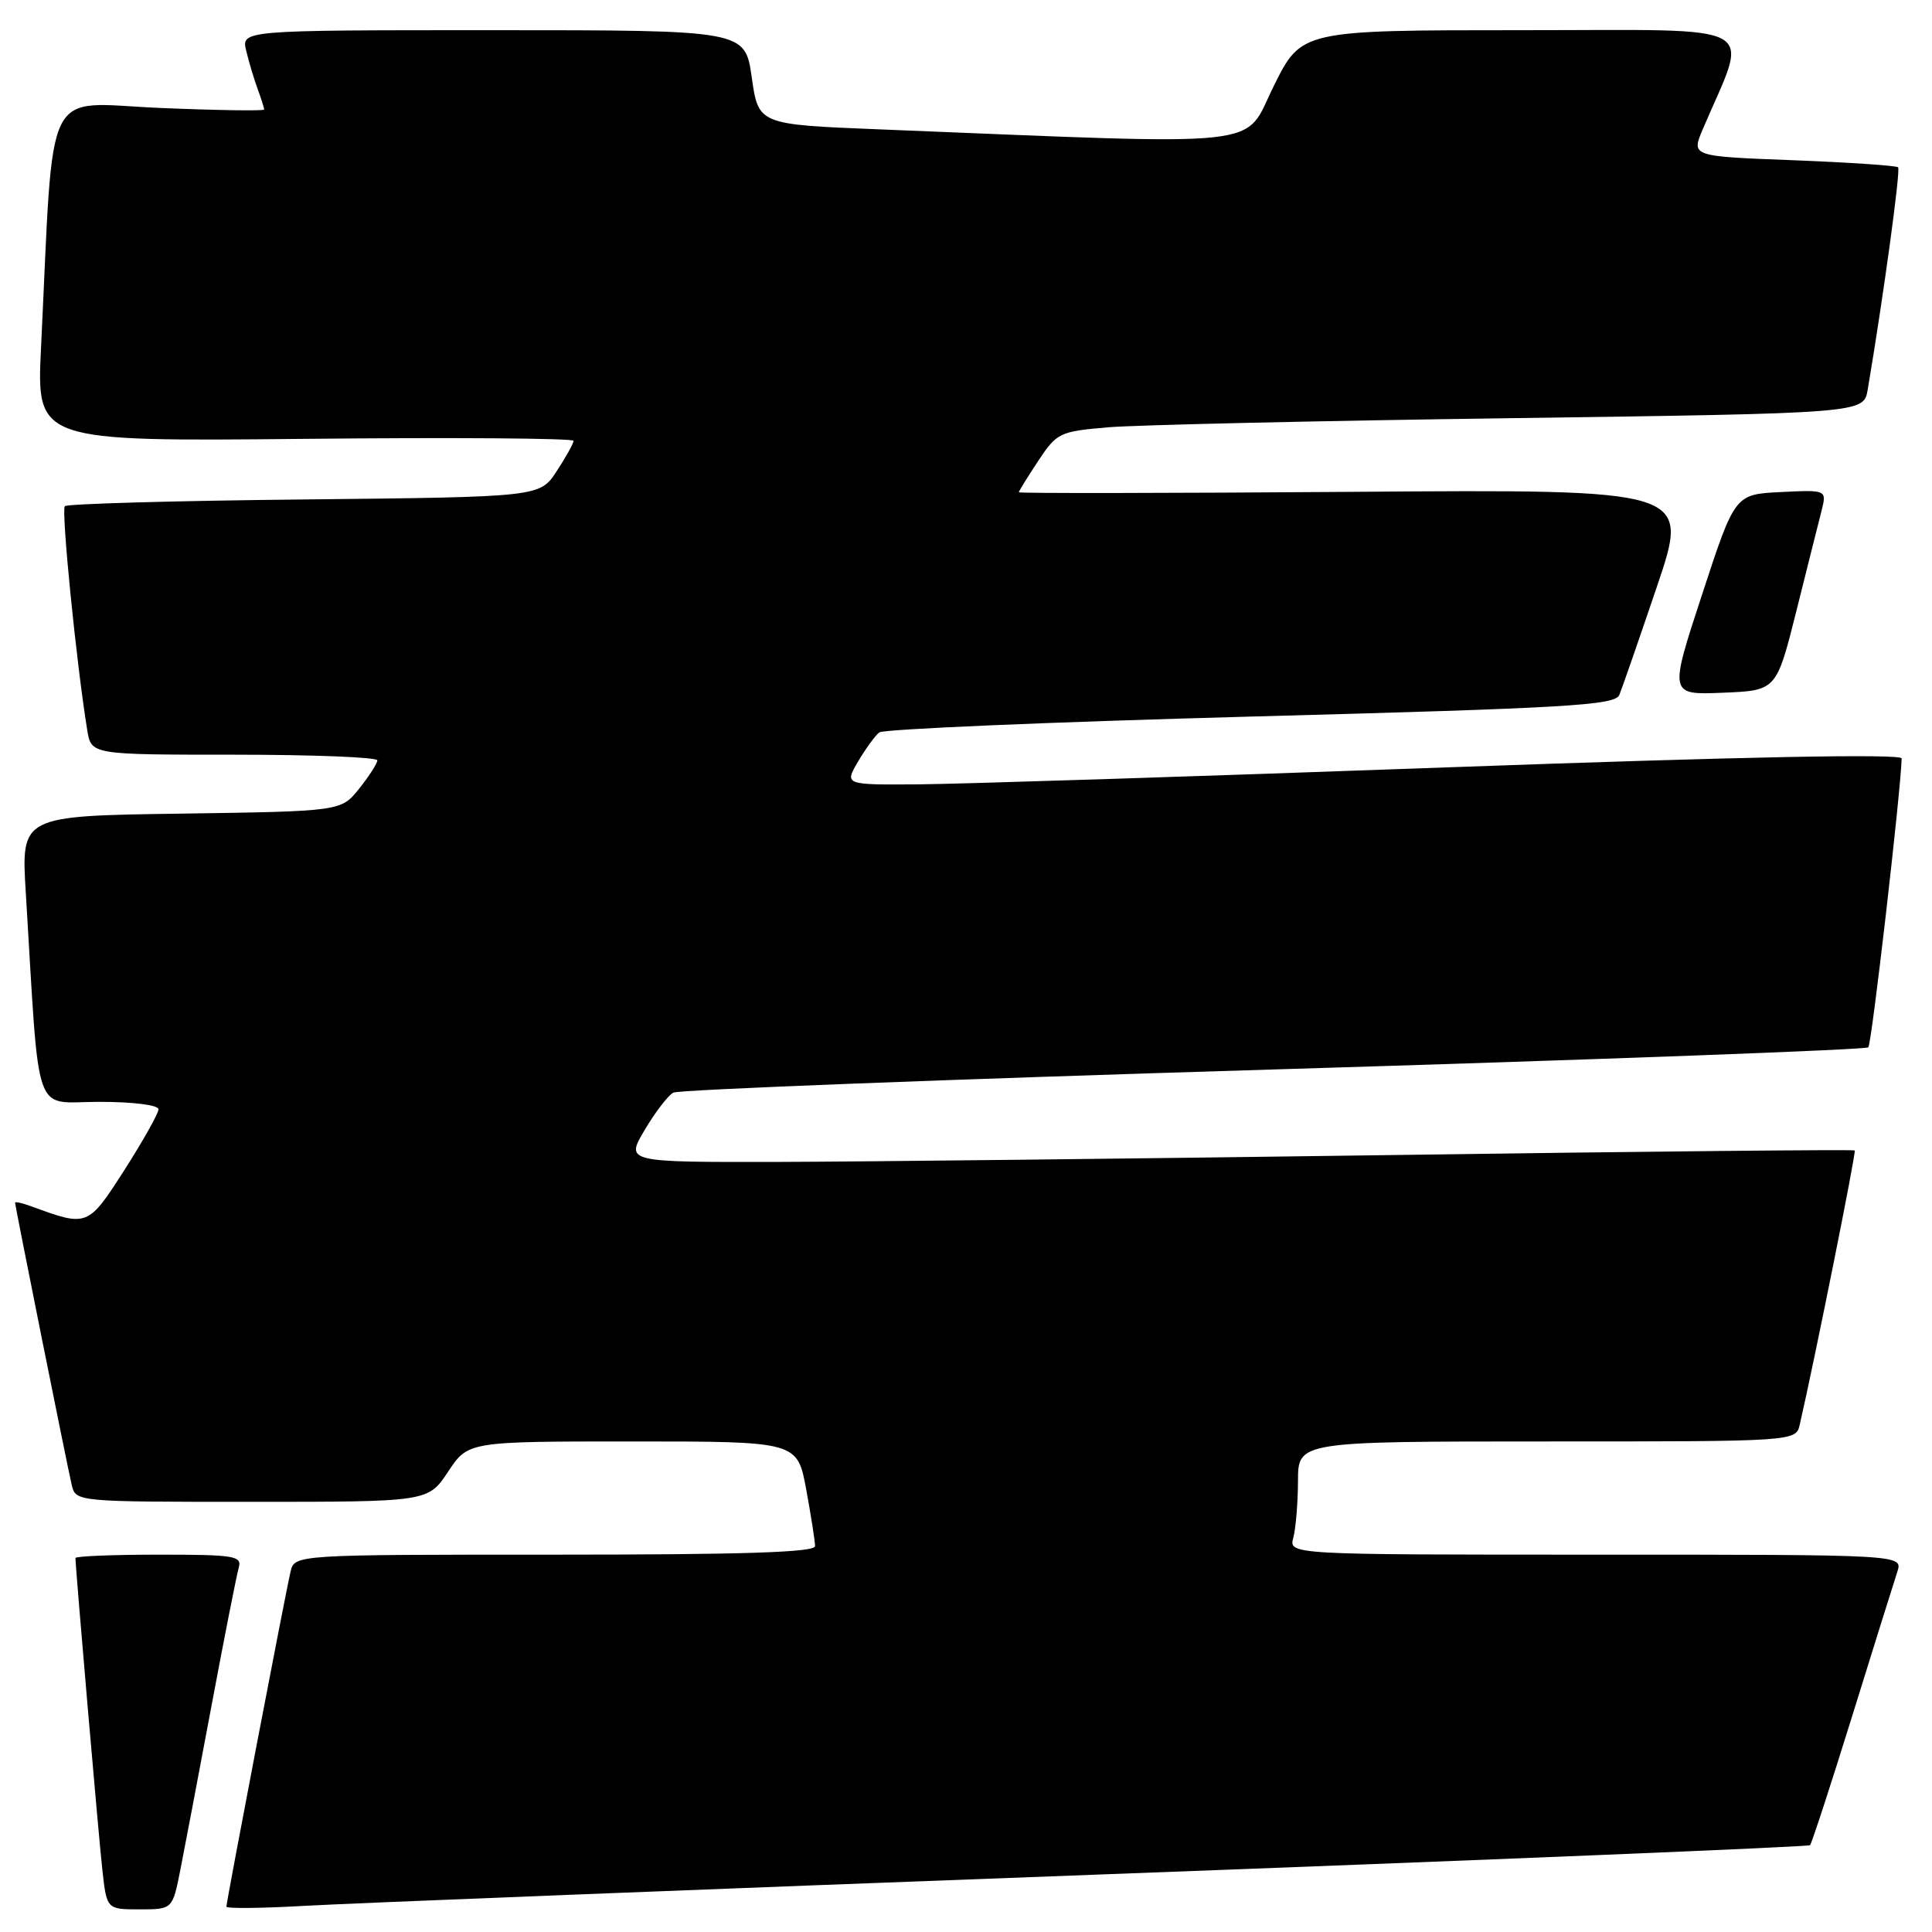 <?xml version="1.0" encoding="UTF-8" standalone="no"?>
<!DOCTYPE svg PUBLIC "-//W3C//DTD SVG 1.1//EN" "http://www.w3.org/Graphics/SVG/1.1/DTD/svg11.dtd" >
<svg xmlns="http://www.w3.org/2000/svg" xmlns:xlink="http://www.w3.org/1999/xlink" version="1.1" viewBox="0 0 256 256">
 <g >
 <path fill="currentColor"
d=" M 23.90 247.75 C 24.47 244.86 26.33 235.07 28.03 226.00 C 29.73 216.93 31.35 208.71 31.63 207.75 C 32.09 206.16 31.13 206.00 21.07 206.00 C 14.98 206.00 10.00 206.20 10.00 206.45 C 10.00 207.75 13.06 243.27 13.56 247.75 C 14.14 253.00 14.14 253.00 18.50 253.00 C 22.86 253.00 22.86 253.00 23.90 247.75 Z  M 144.97 248.41 C 196.93 246.47 239.62 244.71 239.84 244.50 C 240.05 244.28 242.58 236.55 245.45 227.30 C 248.32 218.06 251.00 209.49 251.41 208.25 C 252.13 206.00 252.13 206.00 211.45 206.00 C 170.77 206.00 170.77 206.00 171.37 203.75 C 171.70 202.51 171.98 199.14 171.99 196.25 C 172.00 191.00 172.00 191.00 204.98 191.00 C 237.96 191.00 237.96 191.00 238.48 188.75 C 240.48 180.05 245.98 152.64 245.76 152.44 C 245.62 152.30 218.05 152.57 184.50 153.05 C 150.95 153.52 114.36 153.93 103.19 153.96 C 82.89 154.00 82.89 154.00 85.41 149.75 C 86.79 147.41 88.50 145.18 89.21 144.78 C 89.92 144.39 125.71 143.01 168.74 141.71 C 211.78 140.41 247.24 139.09 247.56 138.78 C 248.01 138.33 251.86 104.89 251.98 100.50 C 251.99 99.85 231.11 100.26 191.75 101.68 C 158.61 102.88 127.09 103.89 121.69 103.93 C 111.89 104.00 111.89 104.00 113.69 100.92 C 114.69 99.23 115.95 97.49 116.50 97.05 C 117.05 96.61 139.19 95.67 165.71 94.95 C 207.90 93.82 214.00 93.46 214.57 92.08 C 214.93 91.21 217.18 84.73 219.57 77.67 C 223.91 64.84 223.91 64.84 179.46 65.17 C 155.01 65.35 135.00 65.38 135.00 65.23 C 135.00 65.08 136.16 63.21 137.57 61.07 C 140.04 57.34 140.41 57.17 146.82 56.62 C 150.49 56.31 174.53 55.76 200.23 55.41 C 246.95 54.76 246.95 54.76 247.48 51.63 C 249.55 39.40 251.86 22.53 251.51 22.17 C 251.27 21.94 245.01 21.52 237.59 21.23 C 224.09 20.72 224.09 20.72 225.63 17.11 C 231.78 2.68 234.20 4.00 201.70 4.00 C 172.44 4.00 172.44 4.00 168.76 11.44 C 164.66 19.72 169.00 19.25 116.50 17.14 C 100.50 16.50 100.50 16.50 99.61 10.25 C 98.72 4.00 98.72 4.00 65.34 4.00 C 31.96 4.00 31.96 4.00 32.63 6.75 C 32.99 8.26 33.68 10.54 34.15 11.82 C 34.62 13.09 35.00 14.30 35.00 14.51 C 35.00 14.72 28.75 14.62 21.12 14.30 C 5.56 13.63 7.17 10.37 5.44 46.00 C 4.83 58.50 4.83 58.50 40.41 58.15 C 59.99 57.95 76.00 58.07 76.00 58.41 C 76.00 58.75 74.99 60.56 73.76 62.44 C 71.53 65.85 71.53 65.85 40.35 66.18 C 23.20 66.35 8.91 66.76 8.59 67.07 C 8.09 67.58 10.12 87.92 11.56 96.75 C 12.09 100.00 12.09 100.00 31.05 100.00 C 41.47 100.00 50.00 100.34 50.00 100.75 C 49.99 101.16 48.91 102.85 47.59 104.50 C 45.19 107.50 45.19 107.50 23.99 107.81 C 2.79 108.11 2.79 108.11 3.42 118.31 C 5.29 148.91 4.27 146.00 13.11 146.00 C 17.65 146.00 21.00 146.42 21.00 146.99 C 21.00 147.53 18.97 151.14 16.50 155.01 C 11.66 162.56 11.59 162.58 4.25 159.88 C 3.01 159.42 2.00 159.19 2.00 159.36 C 2.00 159.82 8.90 194.18 9.50 196.75 C 10.04 199.00 10.04 199.00 33.39 199.00 C 56.73 199.00 56.73 199.00 59.38 195.00 C 62.03 191.00 62.03 191.00 83.84 191.00 C 105.65 191.00 105.65 191.00 106.83 197.37 C 107.47 200.87 108.00 204.24 108.00 204.87 C 108.00 205.69 98.57 206.00 73.52 206.00 C 39.04 206.00 39.04 206.00 38.50 208.25 C 37.84 211.04 30.00 251.96 30.00 252.64 C 30.00 252.91 34.61 252.86 40.25 252.54 C 45.89 252.21 93.01 250.35 144.97 248.41 Z  M 238.02 81.00 C 239.46 75.22 240.97 69.24 241.36 67.70 C 242.06 64.90 242.06 64.90 235.97 65.20 C 229.88 65.50 229.88 65.50 225.53 78.79 C 221.17 92.08 221.17 92.08 228.28 91.79 C 235.38 91.50 235.38 91.50 238.02 81.00 Z "/>
</g>
</svg>